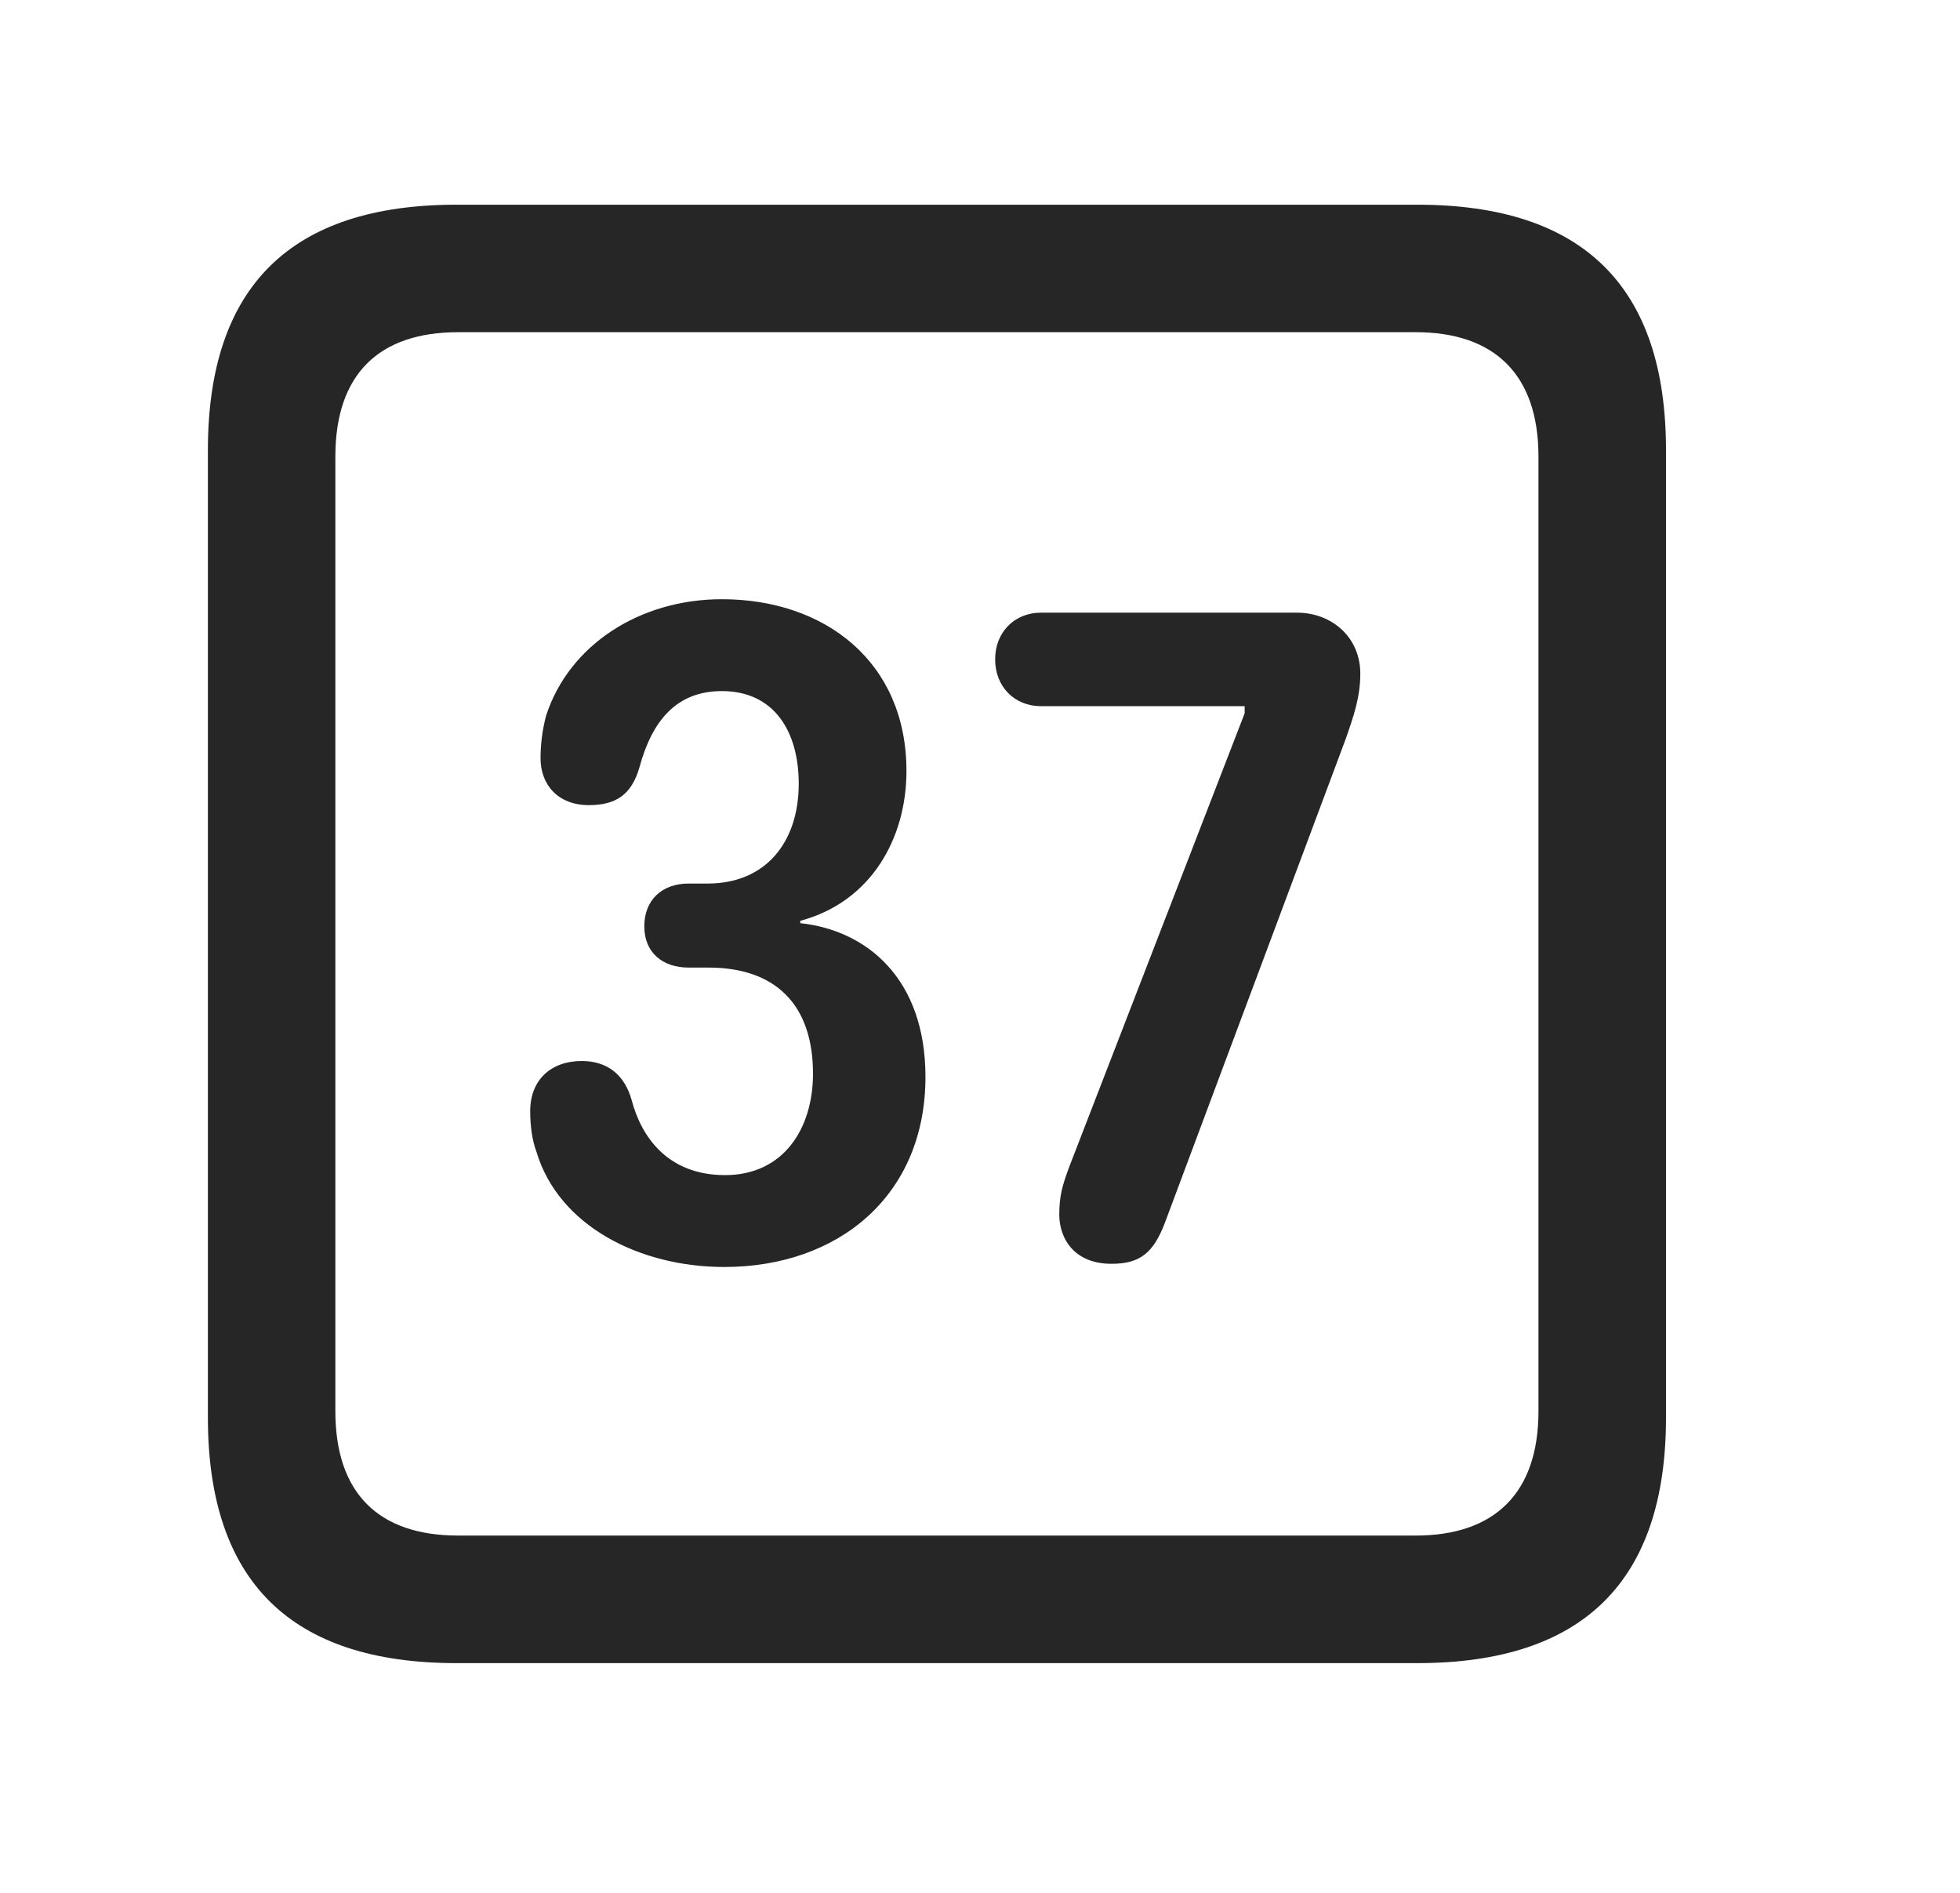 <svg width="29" height="28" viewBox="0 0 29 28" fill="currentColor" xmlns="http://www.w3.org/2000/svg">
<g clip-path="url(#clip0_2207_38129)">
<path d="M6.755 24.602H20.97C23.431 24.602 24.65 23.383 24.65 20.969V6.66C24.65 4.246 23.431 3.028 20.97 3.028H6.755C4.306 3.028 3.076 4.235 3.076 6.66V20.969C3.076 23.395 4.306 24.602 6.755 24.602ZM6.779 22.715C5.607 22.715 4.962 22.094 4.962 20.875V6.754C4.962 5.535 5.607 4.914 6.779 4.914H20.947C22.107 4.914 22.763 5.535 22.763 6.754V20.875C22.763 22.094 22.107 22.715 20.947 22.715H6.779Z" fill="currentColor" fill-opacity="0.85"/>
<path d="M10.716 18.742C12.404 18.742 13.693 17.688 13.693 15.93C13.693 14.477 12.826 13.762 11.841 13.656V13.621C12.896 13.34 13.412 12.391 13.412 11.406C13.412 9.789 12.205 8.864 10.681 8.864C9.462 8.864 8.419 9.543 8.08 10.586C8.021 10.809 7.998 11.02 7.998 11.219C7.998 11.606 8.255 11.91 8.712 11.91C9.111 11.91 9.345 11.758 9.462 11.348C9.65 10.656 10.013 10.223 10.681 10.223C11.455 10.223 11.818 10.821 11.818 11.594C11.818 12.45 11.337 13.07 10.47 13.07H10.189C9.791 13.07 9.533 13.317 9.533 13.703C9.533 14.09 9.802 14.313 10.189 14.313H10.482C11.478 14.313 12.029 14.864 12.029 15.883C12.029 16.692 11.595 17.383 10.728 17.383C9.873 17.383 9.486 16.809 9.345 16.27C9.24 15.895 8.982 15.695 8.607 15.695C8.15 15.695 7.845 15.977 7.845 16.434C7.845 16.645 7.869 16.856 7.939 17.043C8.267 18.133 9.462 18.742 10.716 18.742ZM16.447 18.695C16.88 18.695 17.068 18.52 17.232 18.098L19.904 10.95C20.033 10.586 20.127 10.305 20.127 9.965C20.127 9.426 19.705 9.063 19.189 9.063H15.404C15.005 9.063 14.724 9.356 14.724 9.754C14.724 10.153 15.005 10.446 15.404 10.446H18.416V10.551L15.814 17.277C15.72 17.535 15.673 17.688 15.673 17.969C15.673 18.309 15.884 18.695 16.447 18.695Z" fill="currentColor" fill-opacity="0.85"/>
</g>
<defs>
<clipPath id="clip0_2207_38129">
<rect width="21.574" height="21.598" fill="currentColor" transform="translate(3.076 3.004)"/>
</clipPath>
</defs>
</svg>
